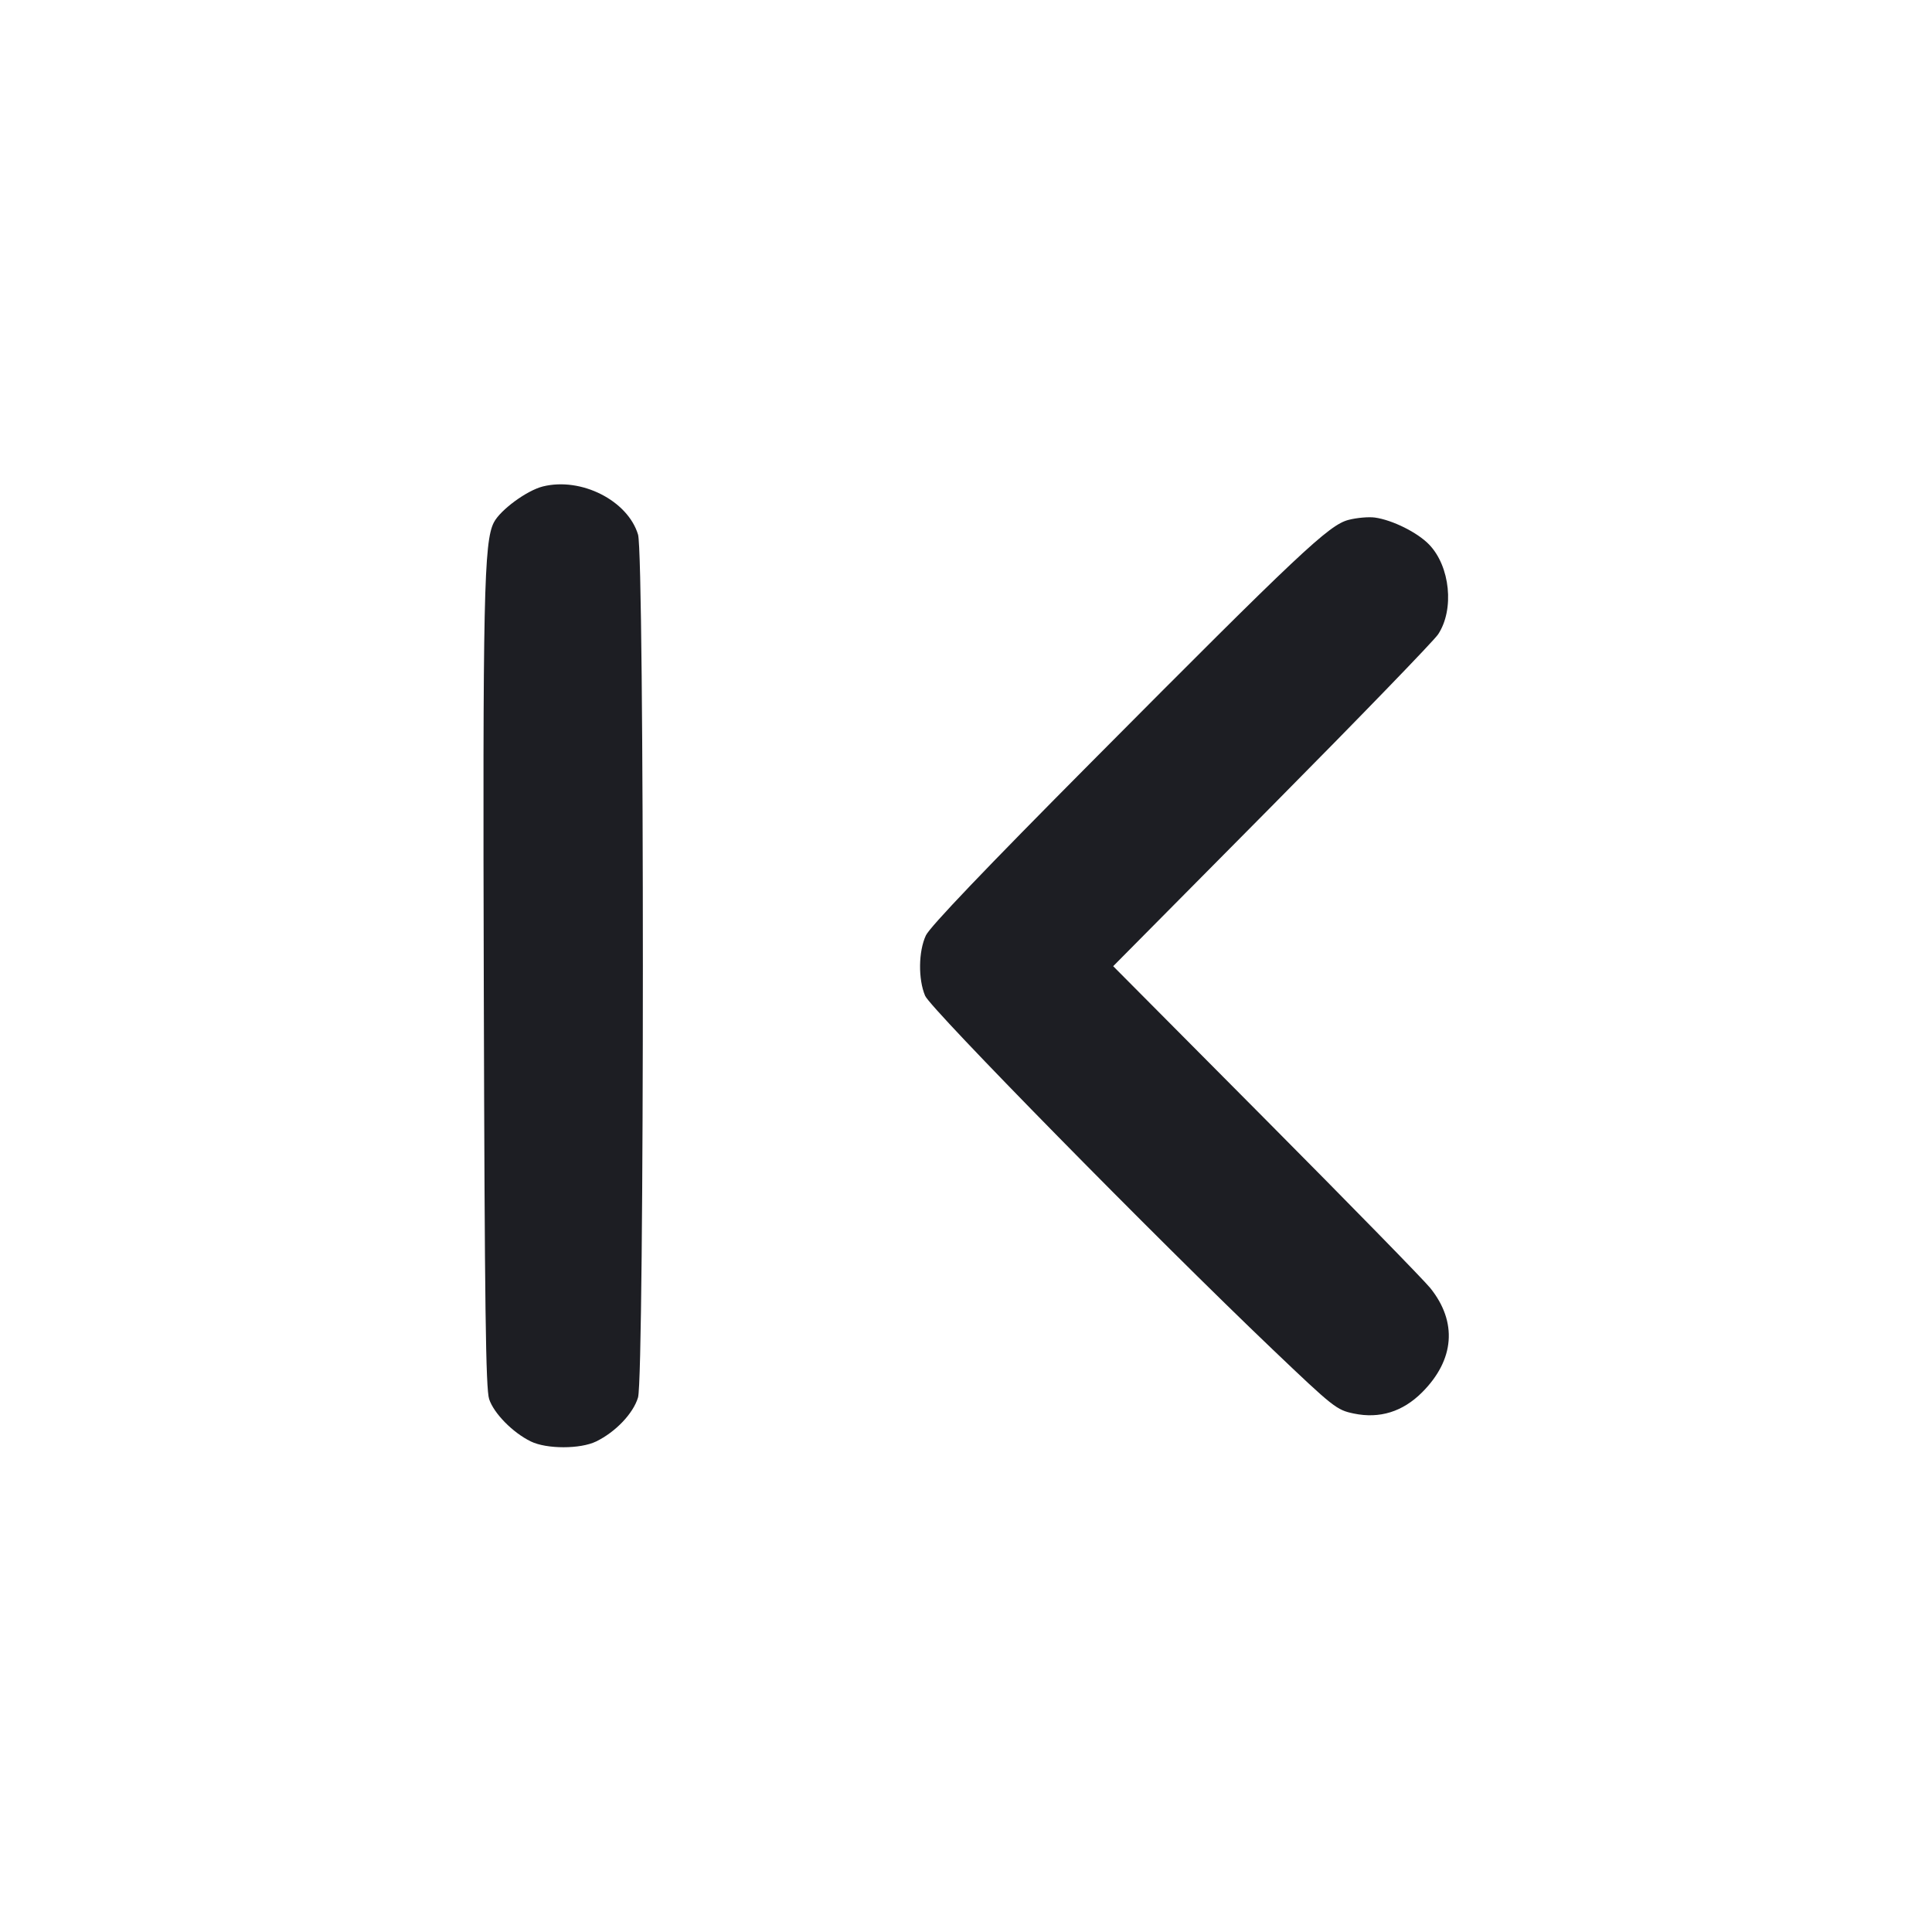 <svg viewBox="0 0 2400 2400" fill="none" xmlns="http://www.w3.org/2000/svg"><path d="M674.471 604.259 C 654.550 609.180,621.572 633.358,613.505 648.957 C 601.109 672.928,599.640 741.497,600.999 1232.557 C 602.082 1623.946,603.409 1725.205,607.625 1738.000 C 613.484 1755.779,636.931 1779.618,659.354 1790.593 C 679.037 1800.227,720.963 1800.227,740.646 1790.593 C 764.831 1778.755,786.590 1755.882,792.578 1736.000 C 800.589 1709.406,800.612 690.663,792.603 664.098 C 779.844 621.777,722.057 592.505,674.471 604.259 M1675.239 645.805 C 1650.807 652.104,1614.659 686.145,1355.834 946.592 C 1224.423 1078.826,1155.142 1151.390,1150.169 1162.000 C 1140.910 1181.756,1140.479 1216.427,1149.234 1237.037 C 1156.115 1253.234,1436.851 1538.919,1580.788 1676.200 C 1656.756 1748.655,1660.371 1751.510,1681.789 1755.956 C 1713.872 1762.617,1742.472 1753.738,1766.575 1729.636 C 1806.976 1689.234,1810.649 1642.239,1776.706 1600.000 C 1768.751 1590.100,1676.876 1496.103,1572.541 1391.117 L 1382.841 1200.234 1579.773 1001.499 C 1688.085 892.195,1781.097 796.126,1786.466 788.013 C 1806.916 757.111,1801.478 703.393,1775.155 676.292 C 1760.643 661.350,1729.682 645.970,1708.000 642.931 C 1700.300 641.851,1685.557 643.145,1675.239 645.805 " fill="#1D1E23" stroke="none" fill-rule="evenodd"/></svg>